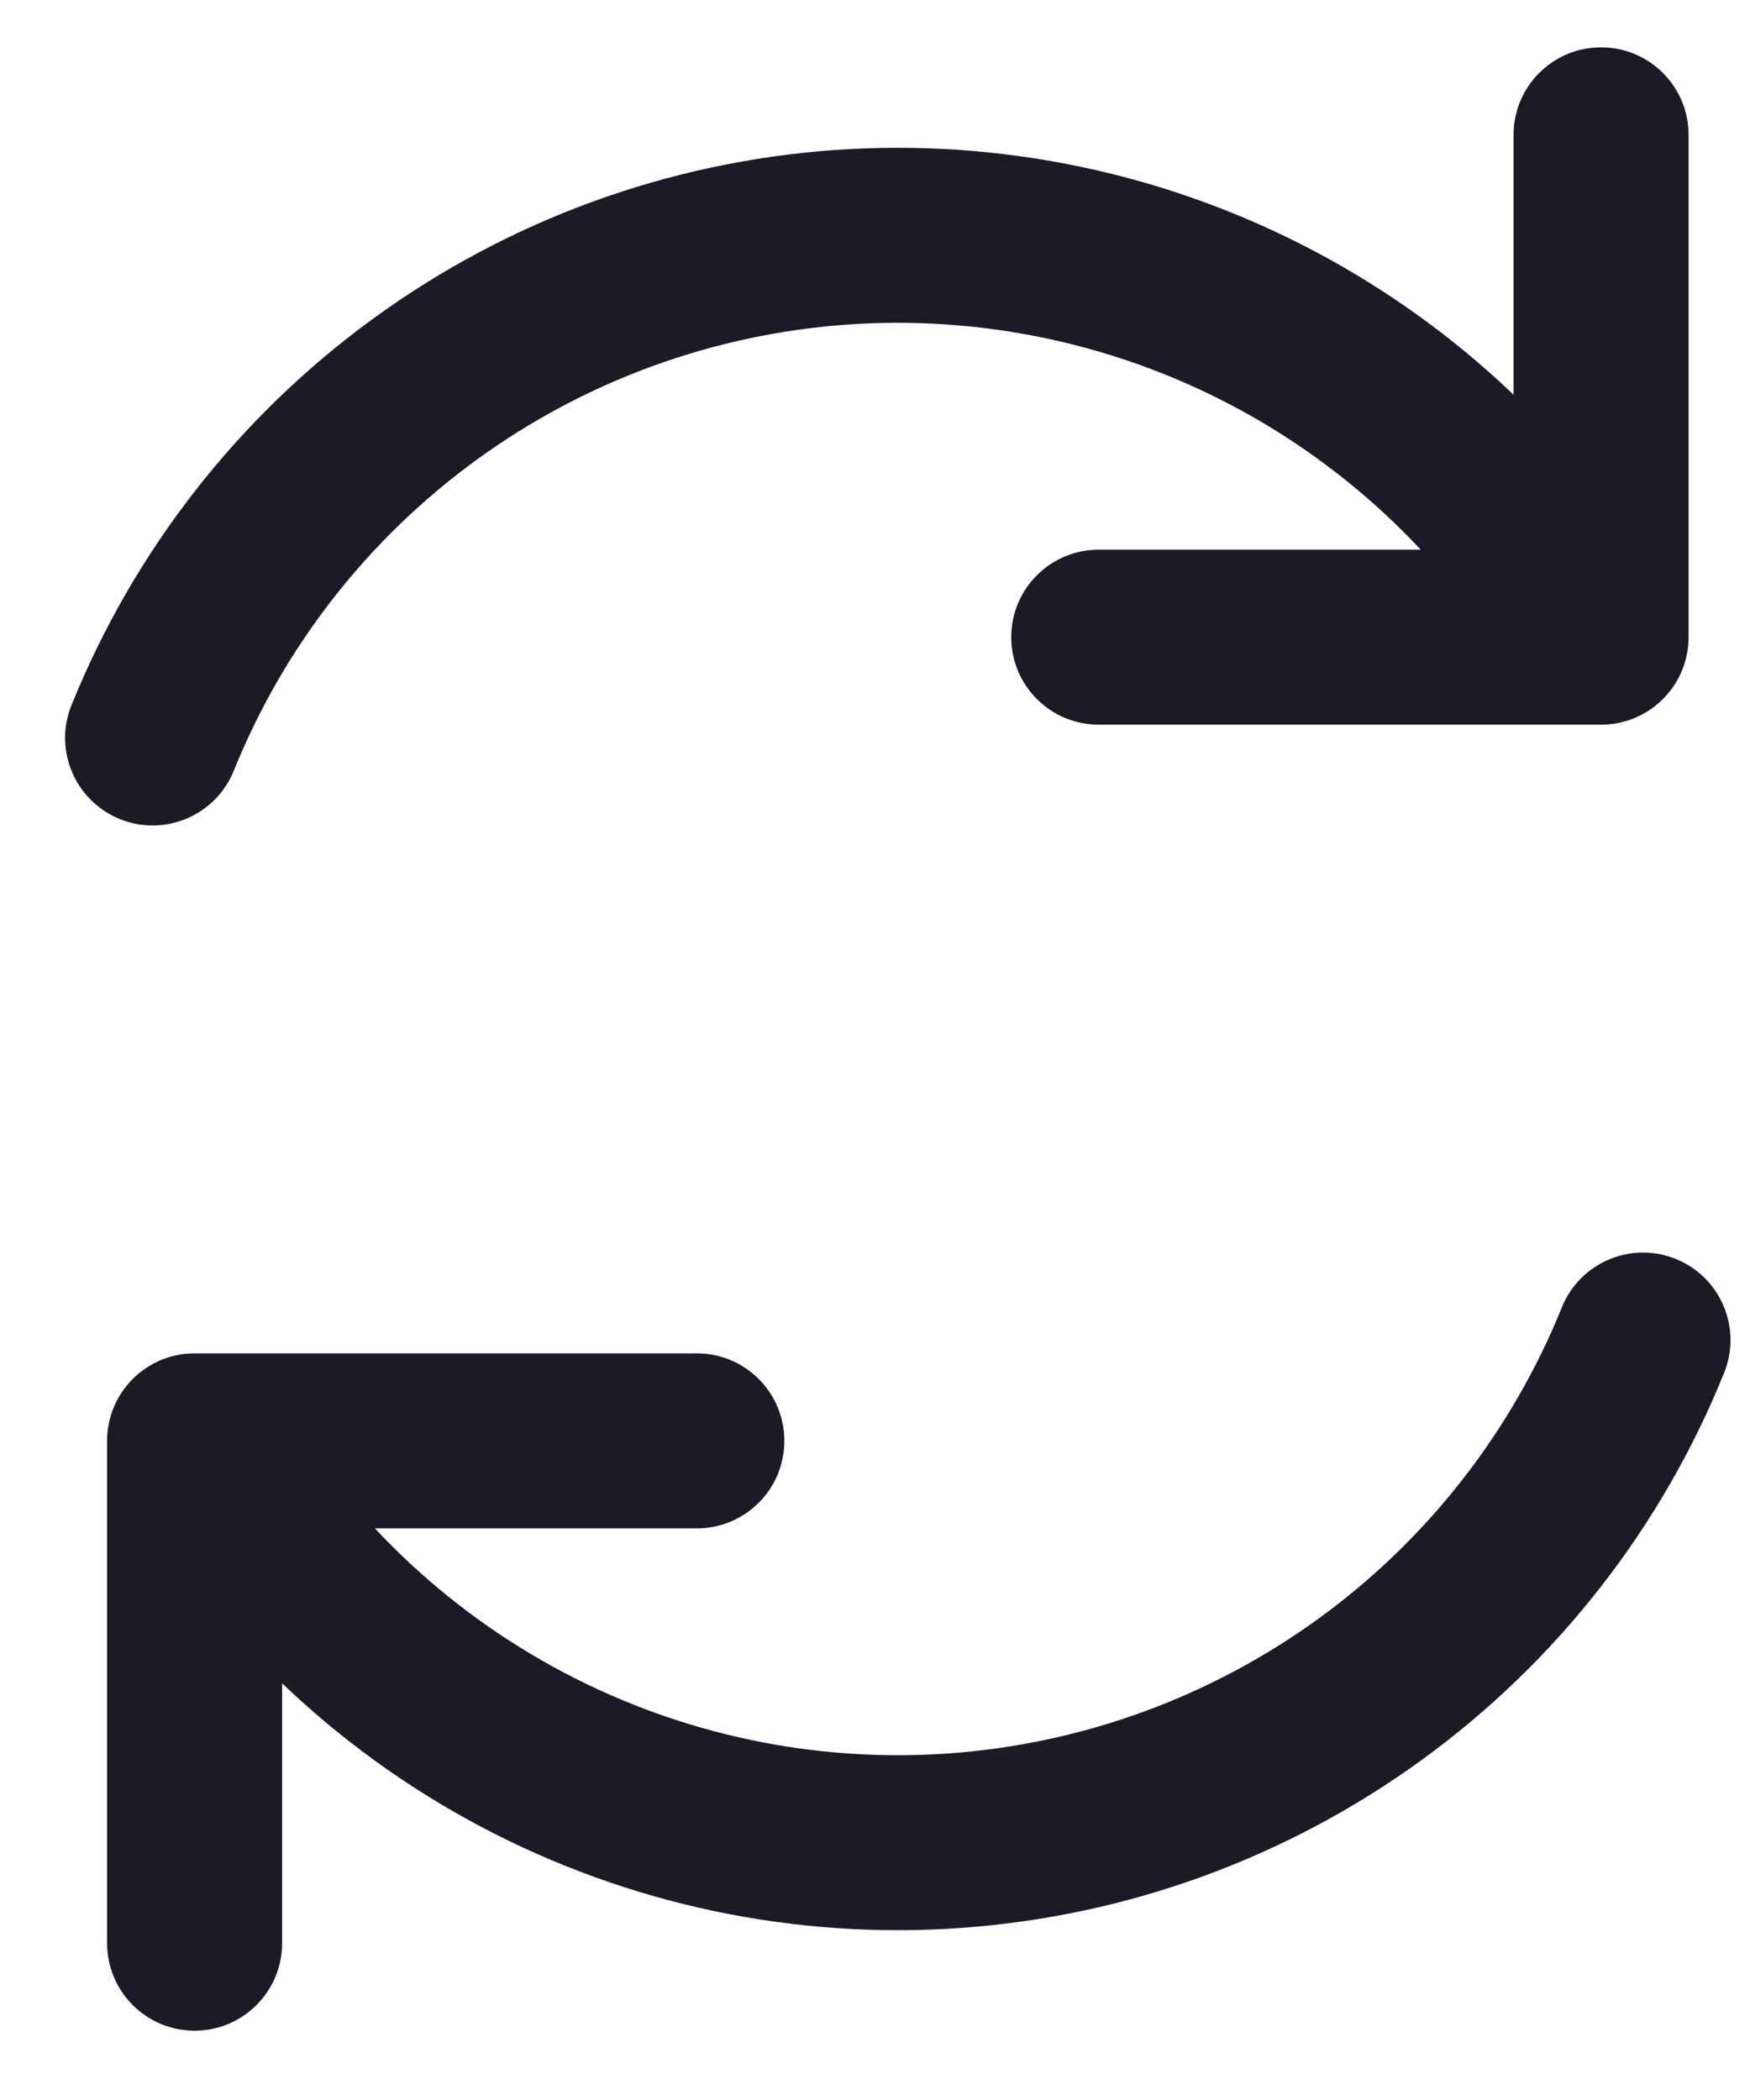 <svg width="20" height="24" viewBox="0 0 20 24" fill="none" xmlns="http://www.w3.org/2000/svg">
<path d="M7.964 17.467C8.517 17.467 8.964 17.019 8.964 16.467C8.964 15.915 8.517 15.467 7.964 15.467V17.467ZM2.224 16.467V15.467C1.671 15.467 1.224 15.915 1.224 16.467H2.224ZM1.224 22.208C1.224 22.76 1.671 23.208 2.224 23.208C2.776 23.208 3.224 22.76 3.224 22.208H1.224ZM19.704 15.69C19.911 15.178 19.664 14.595 19.152 14.388C18.64 14.181 18.057 14.428 17.85 14.941L19.704 15.69ZM5.97 19.996L6.437 19.111L5.97 19.996ZM3.187 15.992C2.909 15.514 2.297 15.353 1.819 15.63C1.342 15.908 1.18 16.52 1.458 16.998L3.187 15.992ZM12.557 6.282C12.005 6.282 11.557 6.729 11.557 7.282C11.557 7.834 12.005 8.282 12.557 8.282V6.282ZM18.298 7.282V8.282C18.85 8.282 19.298 7.834 19.298 7.282H18.298ZM19.298 1.541C19.298 0.989 18.85 0.541 18.298 0.541C17.745 0.541 17.298 0.989 17.298 1.541H19.298ZM0.817 8.059C0.61 8.571 0.858 9.154 1.37 9.361C1.882 9.568 2.465 9.32 2.672 8.808L0.817 8.059ZM4.855 4.448L5.444 5.257L4.855 4.448ZM14.552 3.753L15.019 2.869L14.552 3.753ZM17.335 7.757C17.613 8.234 18.225 8.396 18.702 8.118C19.18 7.84 19.341 7.228 19.064 6.751L17.335 7.757ZM7.964 15.467H2.224V17.467H7.964V15.467ZM1.224 16.467V22.208H3.224V16.467H1.224ZM17.85 14.941C17.276 16.36 16.316 17.591 15.078 18.492L16.255 20.109C17.795 18.988 18.991 17.457 19.704 15.69L17.85 14.941ZM15.078 18.492C13.84 19.393 12.374 19.929 10.846 20.039L10.989 22.033C12.89 21.897 14.714 21.23 16.255 20.109L15.078 18.492ZM10.846 20.039C9.319 20.148 7.791 19.827 6.437 19.111L5.503 20.88C7.188 21.77 9.088 22.17 10.989 22.033L10.846 20.039ZM6.437 19.111C5.083 18.396 3.957 17.315 3.187 15.992L1.458 16.998C2.417 18.645 3.818 19.99 5.503 20.88L6.437 19.111ZM12.557 8.282H18.298V6.282H12.557V8.282ZM19.298 7.282V1.541H17.298V7.282H19.298ZM2.672 8.808C3.245 7.388 4.206 6.158 5.444 5.257L4.267 3.64C2.726 4.761 1.531 6.292 0.817 8.059L2.672 8.808ZM5.444 5.257C6.682 4.355 8.148 3.82 9.676 3.71L9.533 1.715C7.632 1.851 5.808 2.518 4.267 3.64L5.444 5.257ZM9.676 3.71C11.203 3.601 12.73 3.922 14.085 4.637L15.019 2.869C13.334 1.979 11.433 1.579 9.533 1.715L9.676 3.71ZM14.085 4.637C15.438 5.353 16.565 6.434 17.335 7.757L19.064 6.751C18.105 5.104 16.704 3.759 15.019 2.869L14.085 4.637Z" fill="#1A1B27"/>
</svg>
